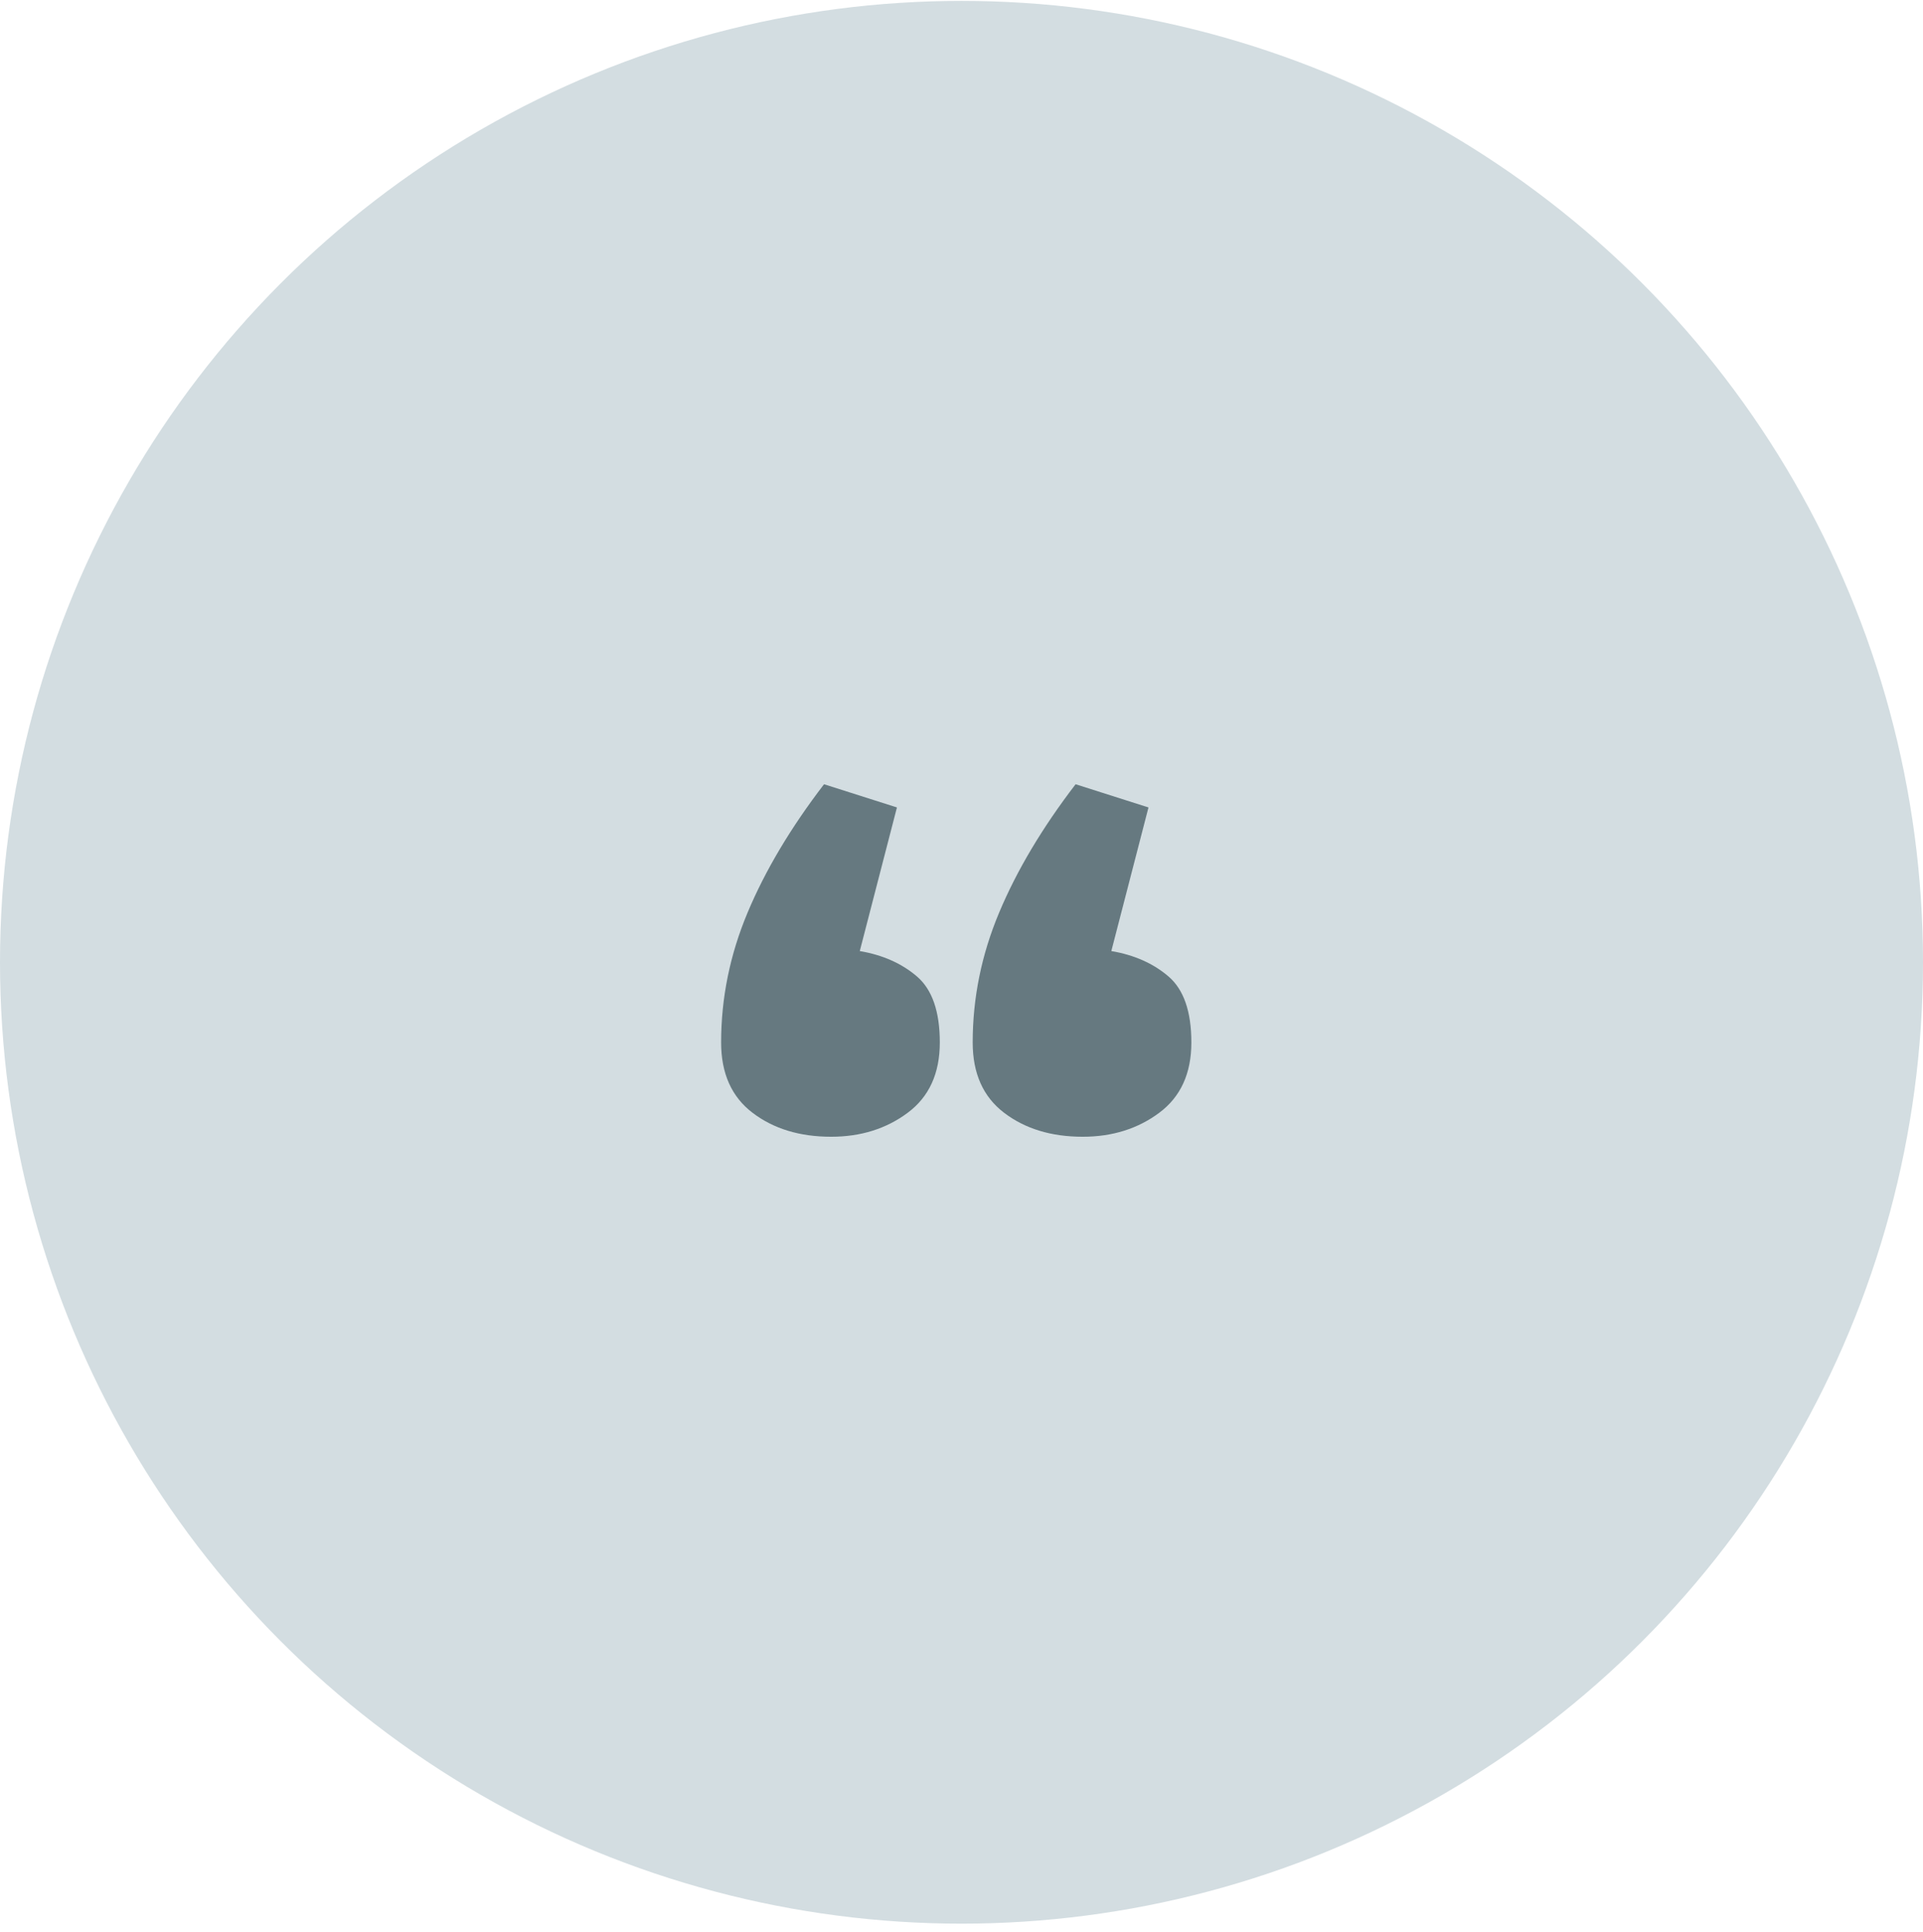 <svg width="216px" height="217px" viewBox="0 0 216 217" version="1.1" xmlns="http://www.w3.org/2000/svg" xmlns:xlink="http://www.w3.org/1999/xlink" xmlns:sketch="http://www.bohemiancoding.com/sketch/ns">
    <!-- Generator: Sketch 3.3.2 (12043) - http://www.bohemiancoding.com/sketch -->
    <title>ico</title>
    <desc>Created with Sketch.</desc>
    <defs></defs>
    <g id="Page-1" stroke="none" stroke-width="1" fill="none" fill-rule="evenodd" sketch:type="MSPage">
        <g id="Help\-Copy-10" sketch:type="MSArtboardGroup" transform="translate(-432, -604)">
            <g id="ico" sketch:type="MSLayerGroup" transform="translate(432, 604.1)">
                <circle id="Oval-10" fill="#D3DDE1" sketch:type="MSShapeGroup" cx="108" cy="108" r="108"></circle>
                <path d="M96.574,106.741 C99.143,107.176 101.282,108.126 102.996,109.593 C104.706,111.059 105.564,113.532 105.564,117.009 C105.564,120.486 104.36,123.12 101.952,124.911 C99.544,126.704 96.679,127.6 93.363,127.6 C89.831,127.6 86.886,126.704 84.533,124.911 C82.178,123.12 81,120.486 81,117.009 C81,112.01 81.99,107.148 83.971,102.422 C85.95,97.696 88.812,92.889 92.56,88 L100.748,90.607 L96.574,106.741 L96.574,106.741 Z M124.829,106.741 C127.398,107.176 129.537,108.126 131.251,109.593 C132.961,111.059 133.819,113.532 133.819,117.009 C133.819,120.486 132.615,123.12 130.207,124.911 C127.799,126.704 124.934,127.6 121.618,127.6 C118.086,127.6 115.141,126.704 112.788,124.911 C110.434,123.12 109.257,120.486 109.257,117.009 C109.257,112.01 110.246,107.148 112.227,102.422 C114.207,97.696 117.068,92.889 120.816,88 L129.003,90.607 L124.829,106.741 L124.829,106.741 Z" id="Imported-Layers" fill="#667980" sketch:type="MSShapeGroup"></path>
            </g>
        </g>
    </g>
</svg>